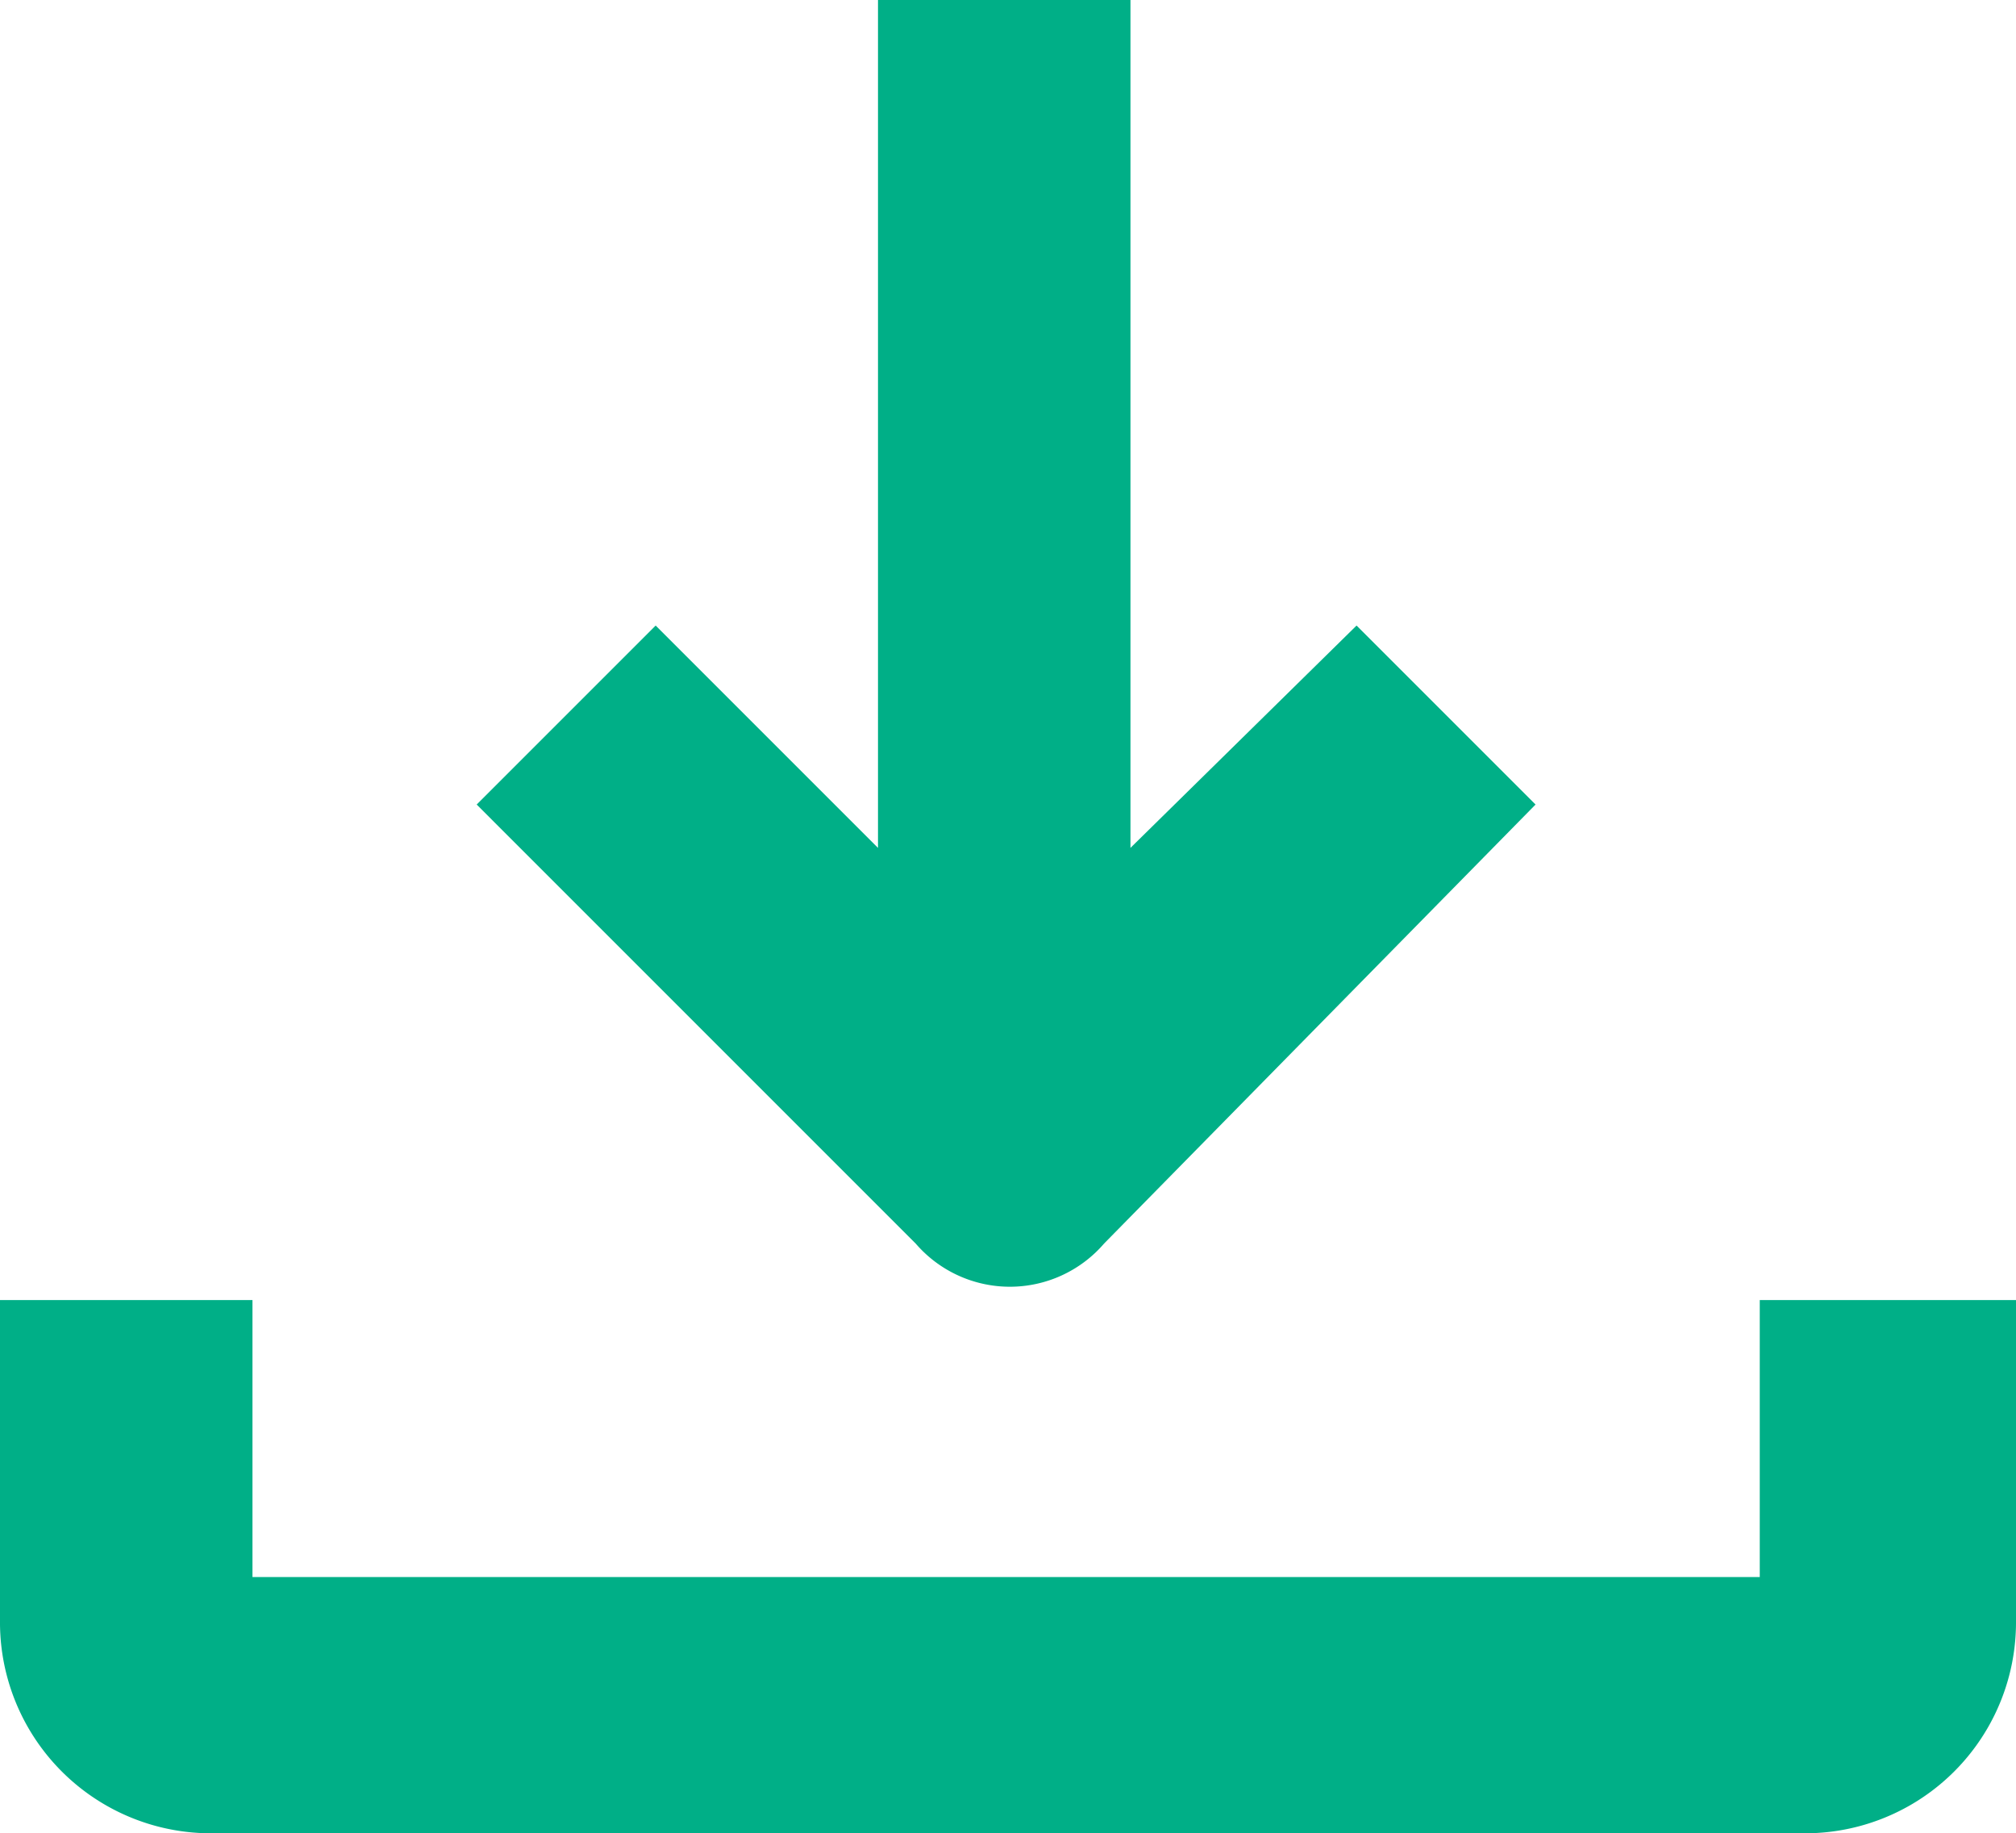 <svg xmlns="http://www.w3.org/2000/svg" width="10.7" height="9.73" viewBox="0 0 10.7 9.73"><title>download</title><path d="M1.13,9.73H9.57A1.12,1.12,0,0,0,10.7,8.6V6.9H9.34V8.37h-8V6.9H0V8.6A1.12,1.12,0,0,0,1.13,9.73Z" fill="#00af87"/><path d="M4.66,0V4.5L3.48,3.32l-.95.95L4.86,6.6a.66.66,0,0,0,1,0L8.15,4.27,7.2,3.32,6,4.5V0Z" fill="#00af87"/></svg>